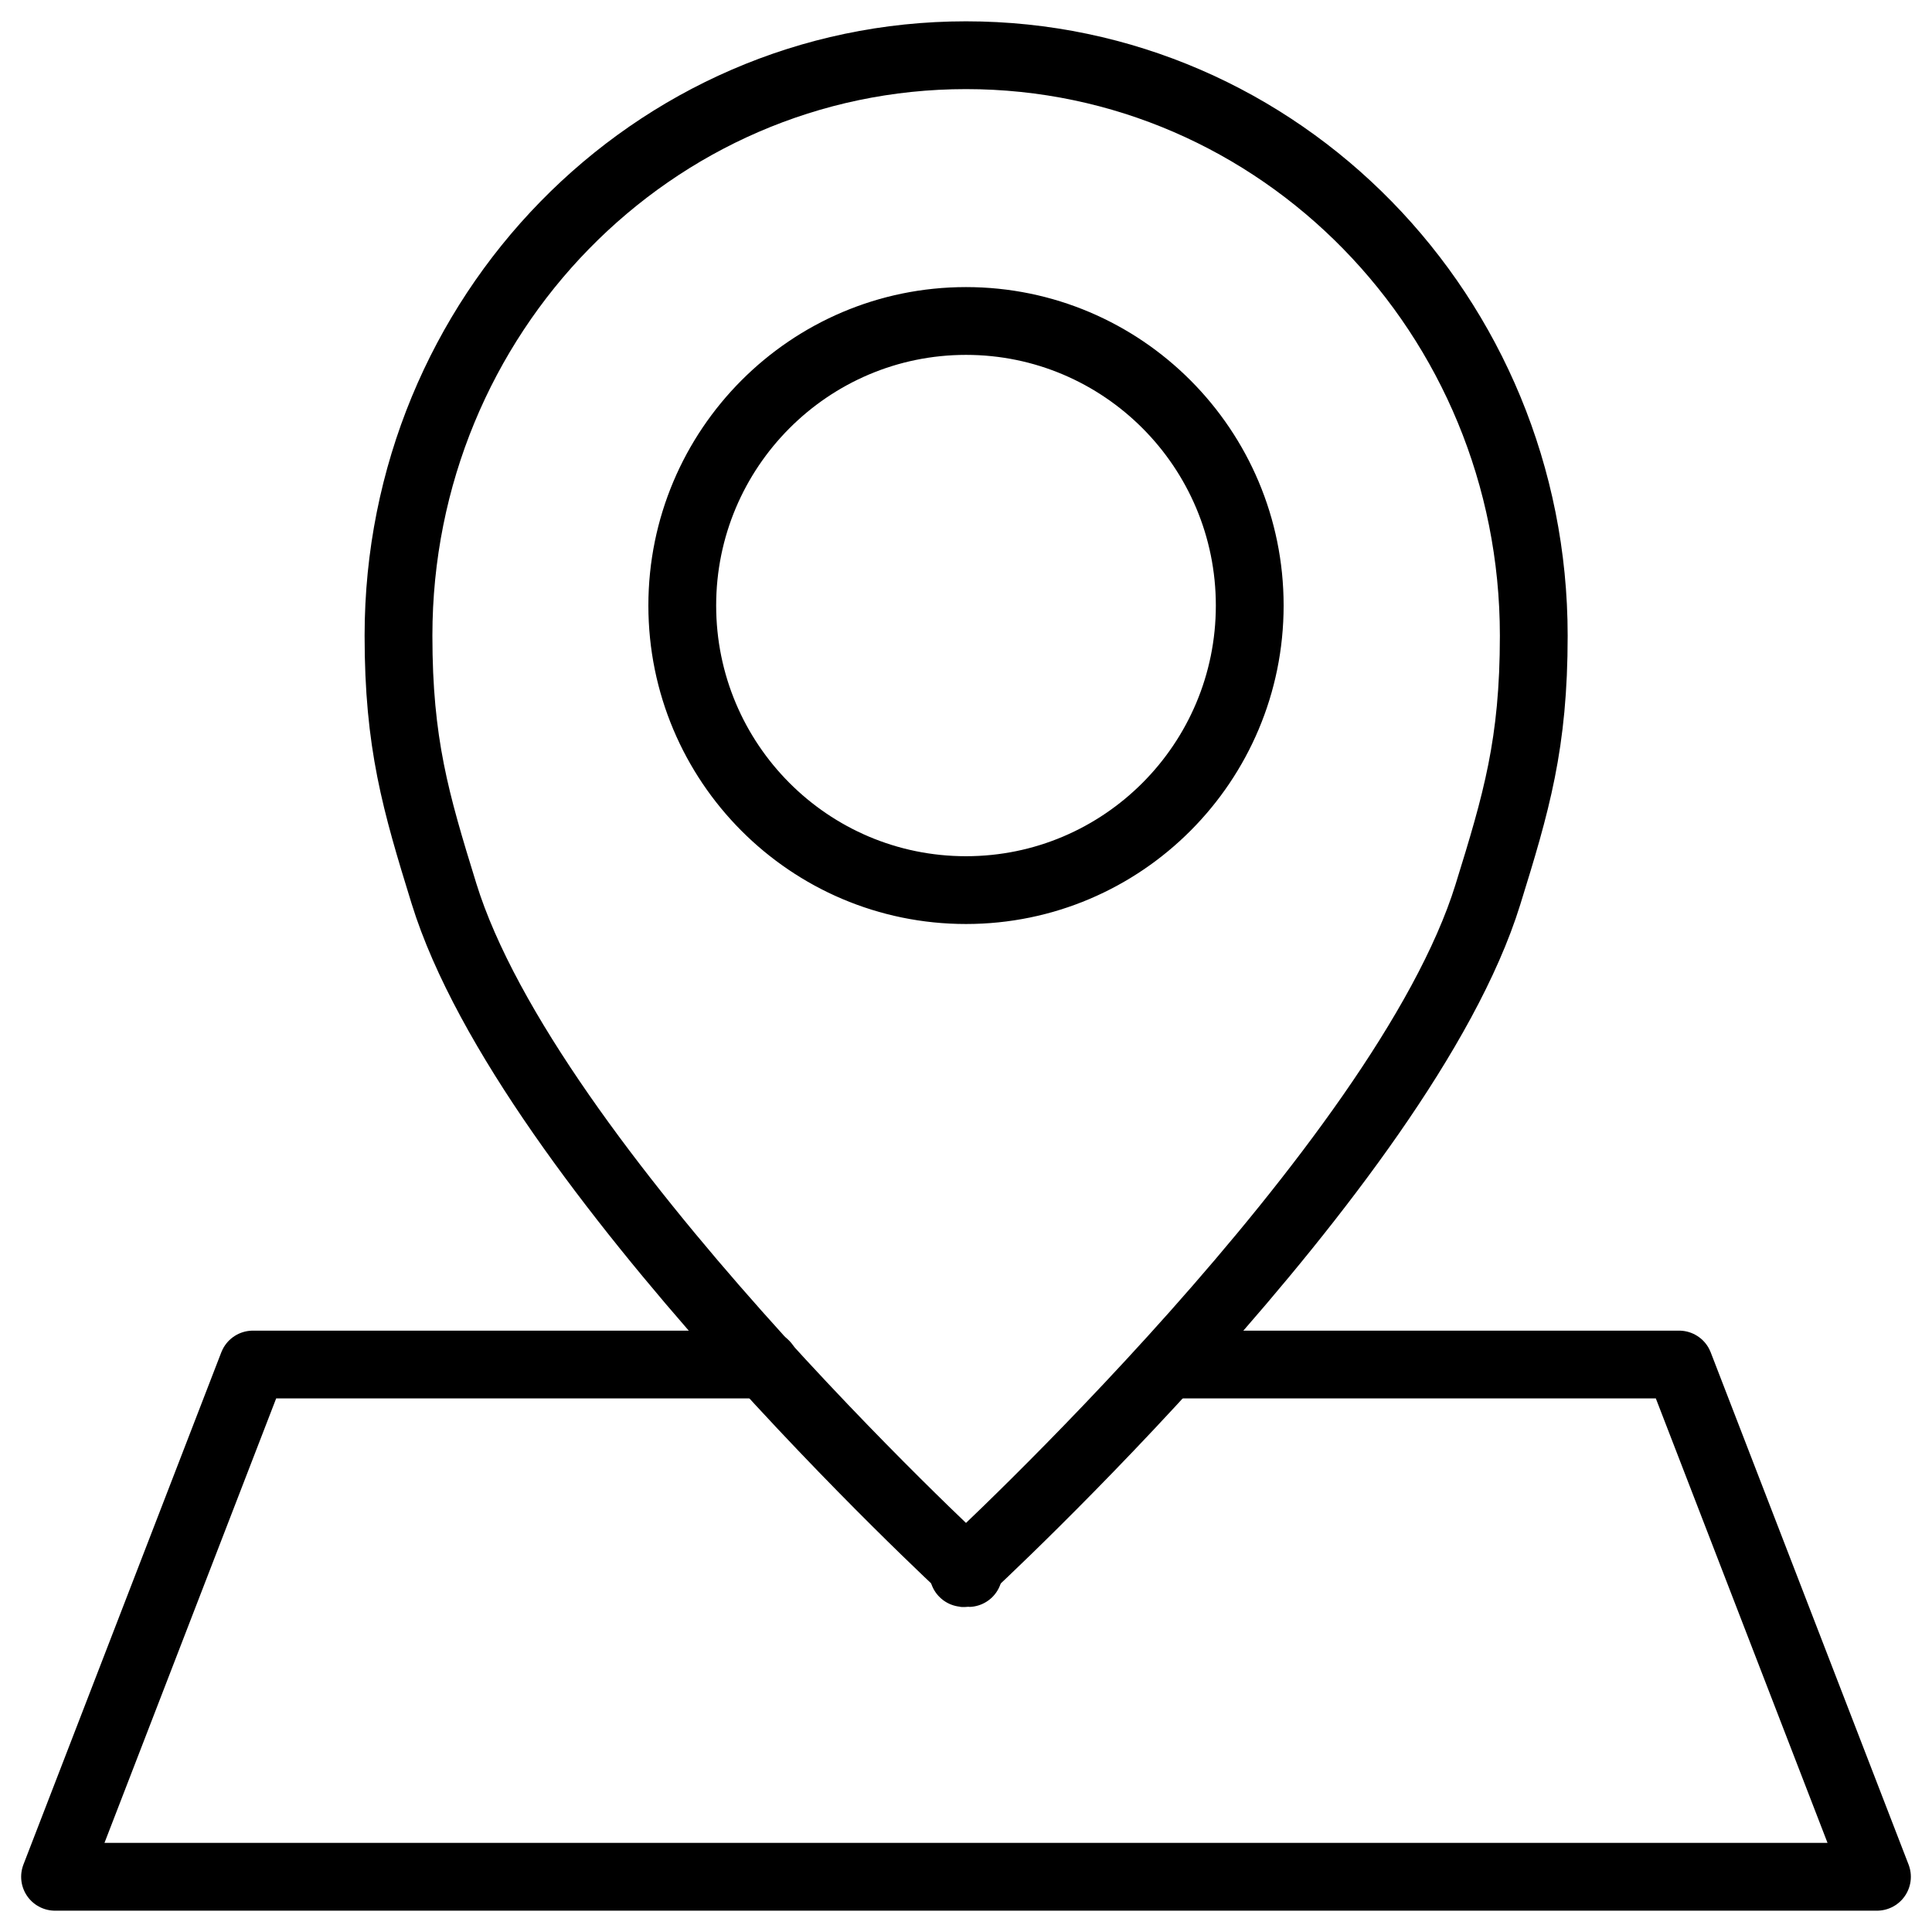 <svg width="57" height="57" viewBox="0 0 57 57" fill="none" xmlns="http://www.w3.org/2000/svg">
<g clip-path="url(#clip0_1_595)">
<path d="M28.5 46.374C28.606 46.439 28.597 46.414 28.5 46.308C28.403 46.414 28.394 46.447 28.5 46.374Z" stroke="black" stroke-width="2" stroke-linecap="round" stroke-linejoin="round"/>
<path d="M28.5 1.629C19.252 1.629 11.757 9.299 11.757 18.753C11.757 21.929 12.261 23.655 13.097 26.358C15.582 34.395 28.5 46.308 28.5 46.308C28.5 46.308 41.41 34.404 43.895 26.399C44.739 23.679 45.251 21.945 45.251 18.753C45.251 9.299 37.756 1.629 28.5 1.629ZM28.5 26.261C23.872 26.261 20.129 22.499 20.129 17.865C20.129 13.232 23.88 9.47 28.5 9.47C33.12 9.47 36.871 13.232 36.871 17.865C36.871 22.499 33.12 26.261 28.5 26.261Z" stroke="black" stroke-width="2" stroke-linecap="round" stroke-linejoin="round"/>
<path d="M34.801 40.258H49.538L55.376 55.371H1.624L7.462 40.258H22.573" stroke="black" stroke-width="2" stroke-linecap="round" stroke-linejoin="round"/>
</g>
<defs>
<clipPath id="clip0_1_595">
<rect width="57" height="57" fill="white"/>
</clipPath>
</defs>
</svg>
